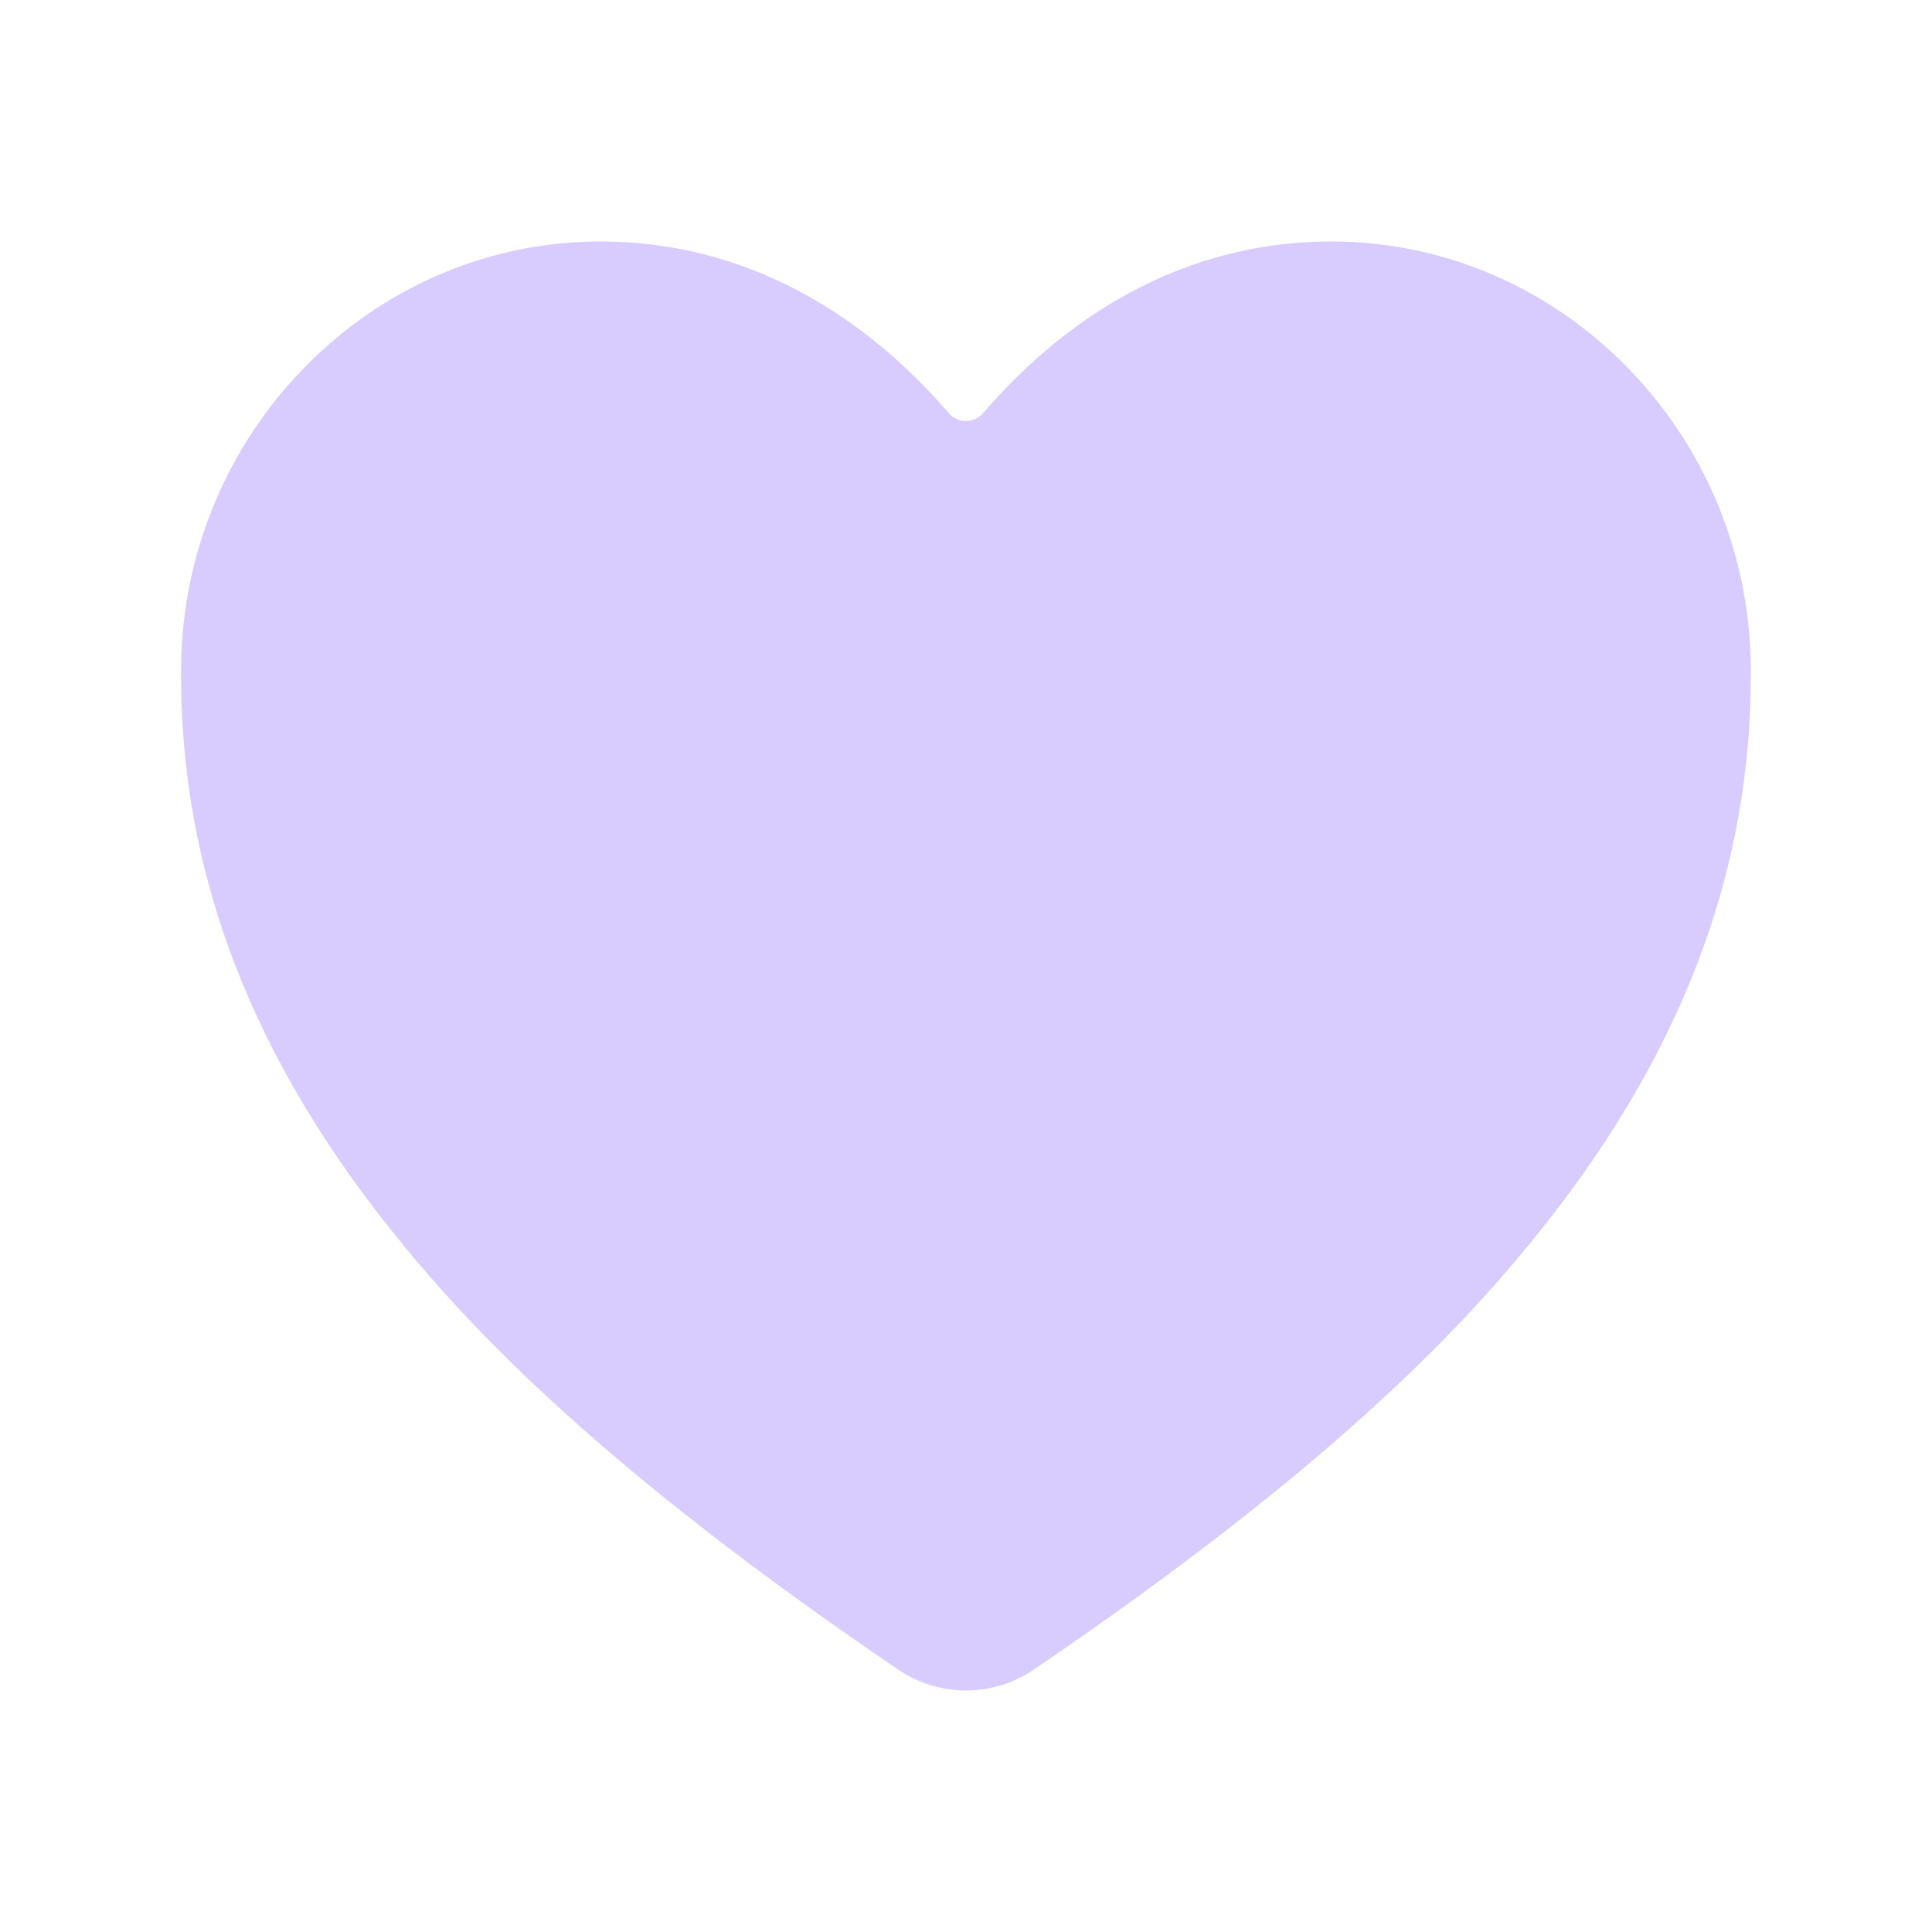 <svg width="36" height="36" viewBox="0 0 36 36" fill="none" xmlns="http://www.w3.org/2000/svg">
    <g id="industries icon">
        <path id="Vector"
              d="M17.999 31.5C17.547 31.499 17.106 31.363 16.733 31.108C11.207 27.357 8.815 24.785 7.495 23.177C4.682 19.749 3.336 16.23 3.374 12.419C3.418 8.052 6.922 4.5 11.184 4.5C14.284 4.5 16.43 6.246 17.68 7.7C17.72 7.746 17.769 7.782 17.824 7.807C17.879 7.832 17.938 7.845 17.999 7.845C18.059 7.845 18.119 7.832 18.174 7.807C18.229 7.782 18.278 7.746 18.317 7.7C19.567 6.244 21.714 4.5 24.814 4.5C29.076 4.5 32.58 8.052 32.624 12.42C32.662 16.232 31.314 19.751 28.503 23.178C27.183 24.786 24.79 27.358 19.265 31.109C18.891 31.363 18.45 31.5 17.999 31.5Z"
              fill="#D8CCFF"/>
    </g>
</svg>
